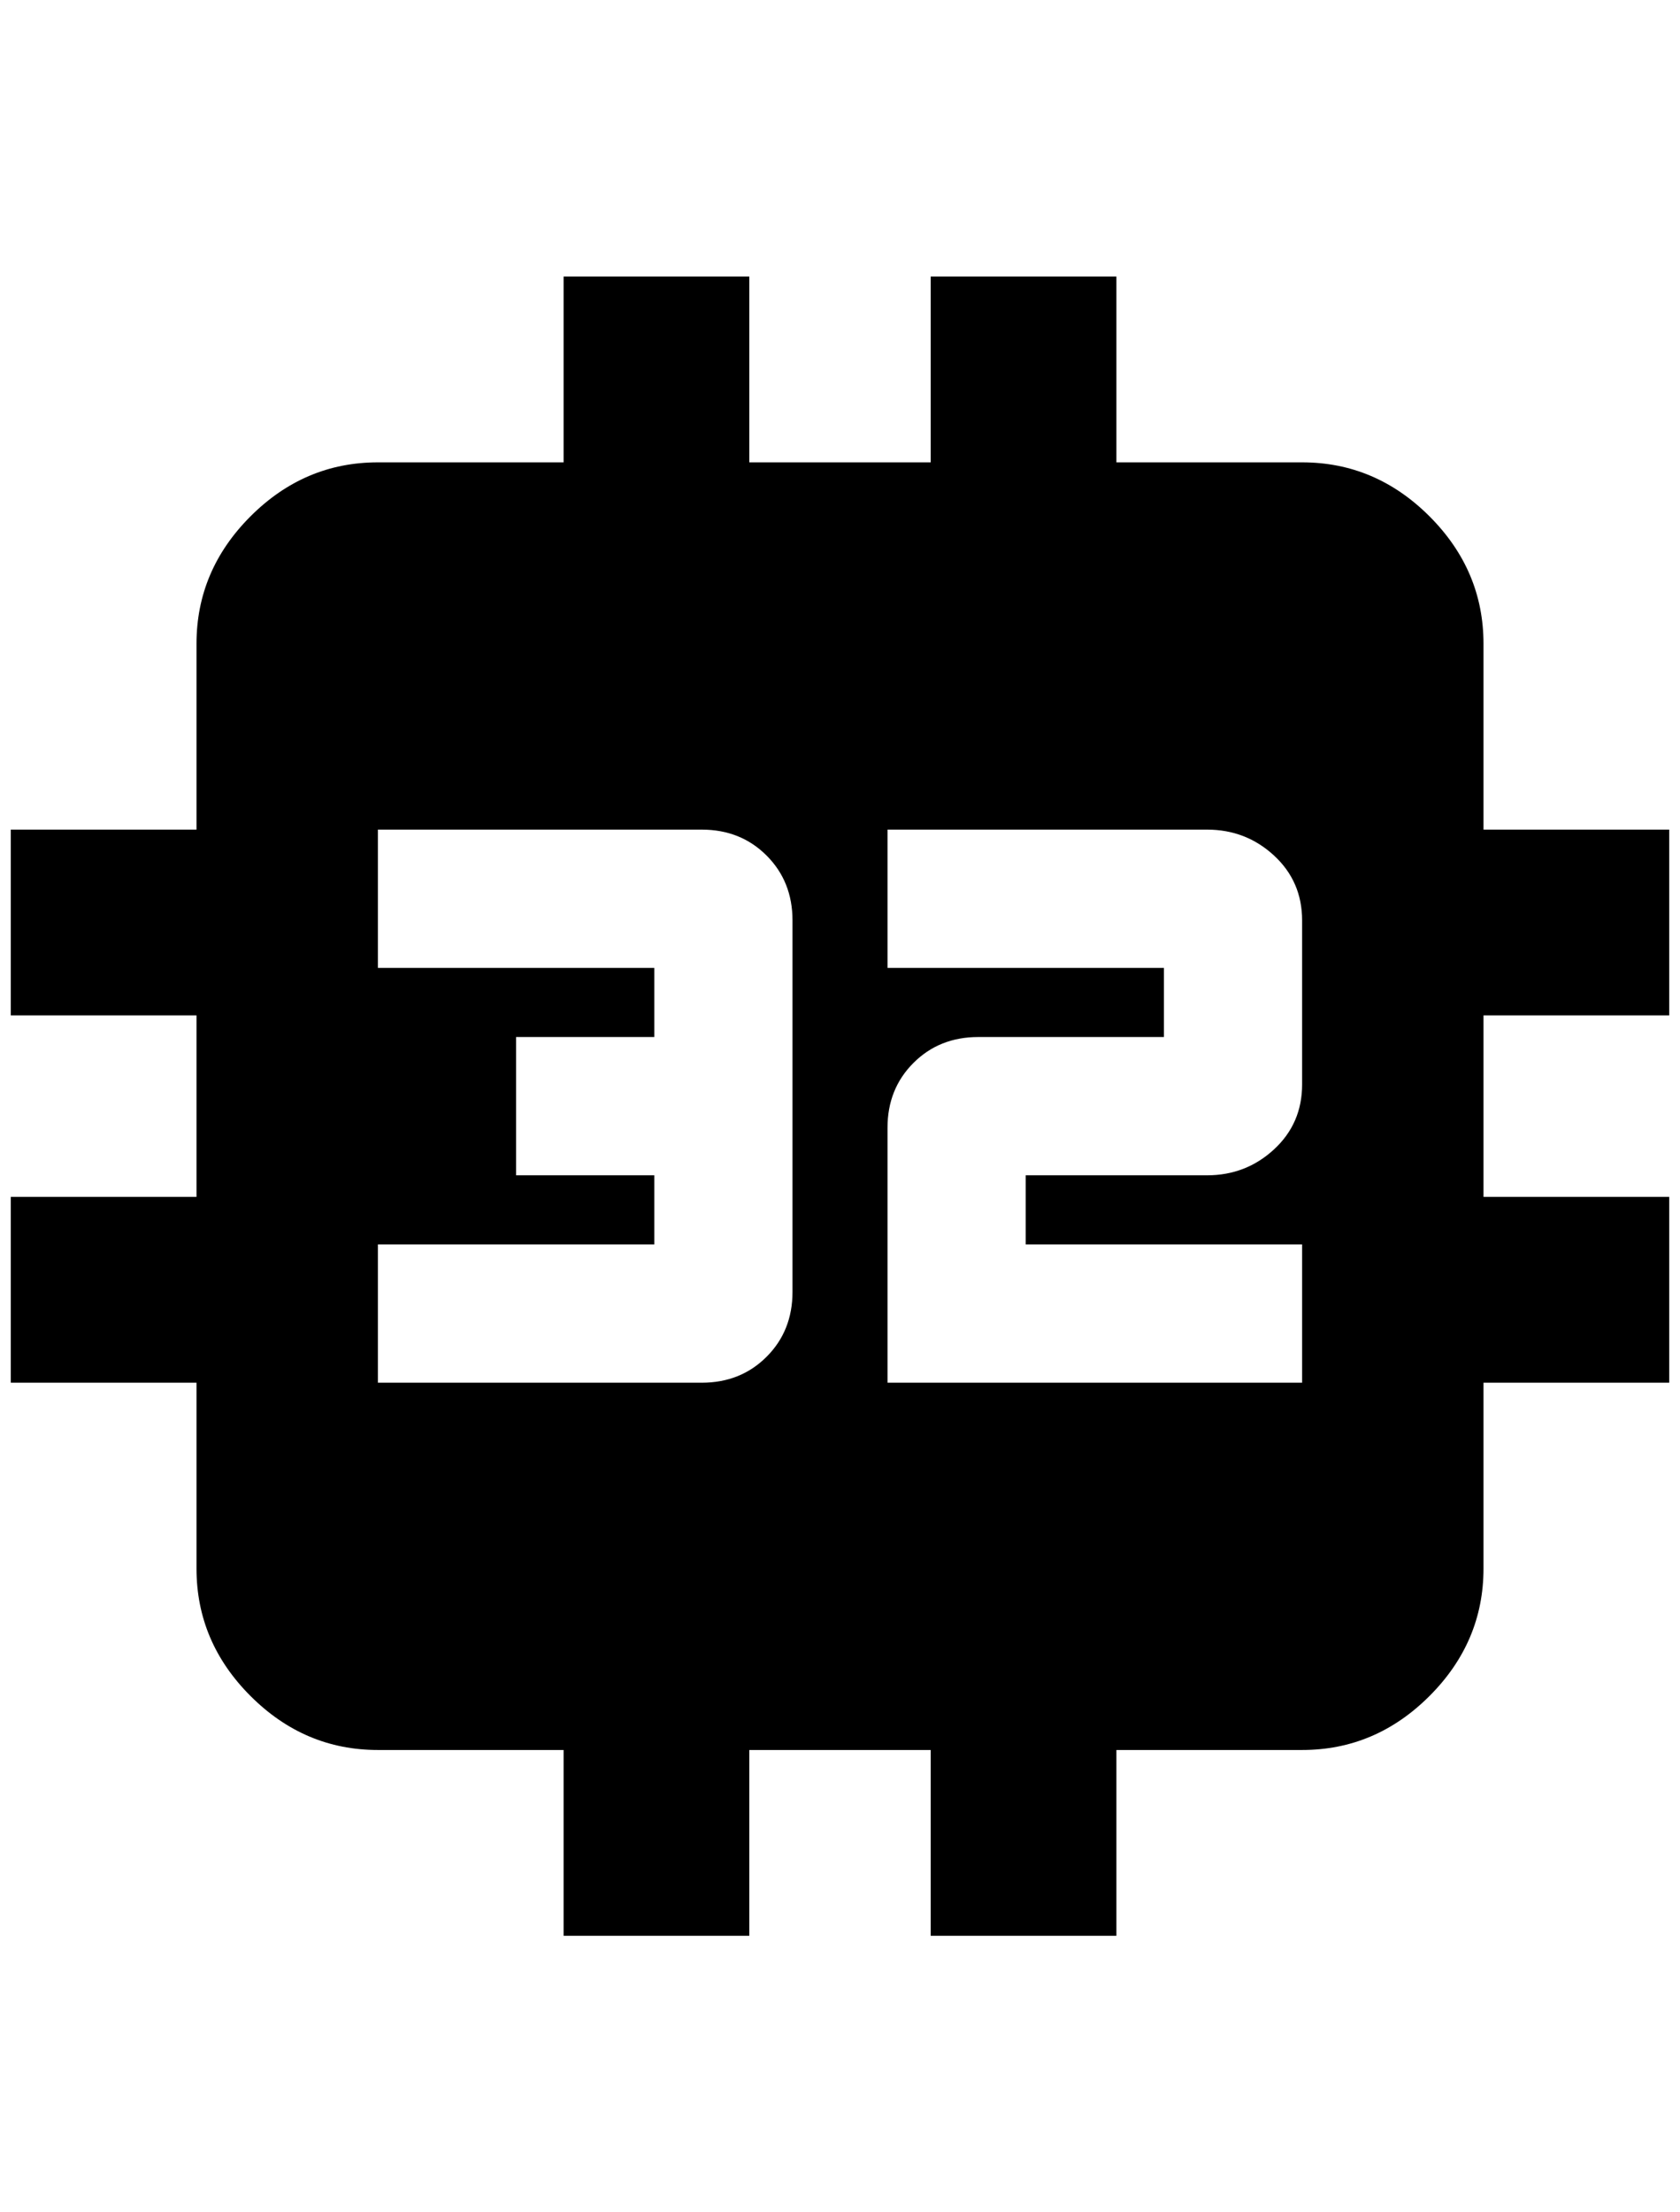 <?xml version="1.0" standalone="no"?>
<!DOCTYPE svg PUBLIC "-//W3C//DTD SVG 1.1//EN" "http://www.w3.org/Graphics/SVG/1.1/DTD/svg11.dtd" >
<svg xmlns="http://www.w3.org/2000/svg" xmlns:xlink="http://www.w3.org/1999/xlink" version="1.1" viewBox="-10 0 1556 2048">
   <path fill="currentColor"
d="M512 256v172h-172q-68 0 -118 50t-50 118v172h-172v172h172v168h-172v172h172v172q0 68 50 118t118 50h172v172h172v-172h168v172h172v-172h172q68 0 118 -50t50 -118v-172h172v-172h-172v-168h172v-172h-172v-172q0 -68 -50 -118t-118 -50h-172v-172h-172v172h-168v-172
h-172zM340 768h300q36 0 60 24t24 60v344q0 36 -24 60t-60 24h-300v-128h256v-64h-128v-128h128v-64h-256v-128zM812 768h296q36 0 62 24t26 60v152q0 36 -26 60t-62 24h-168v64h256v128h-384v-236q0 -36 24 -60t60 -24h172v-64h-256v-128z" />
</svg>
